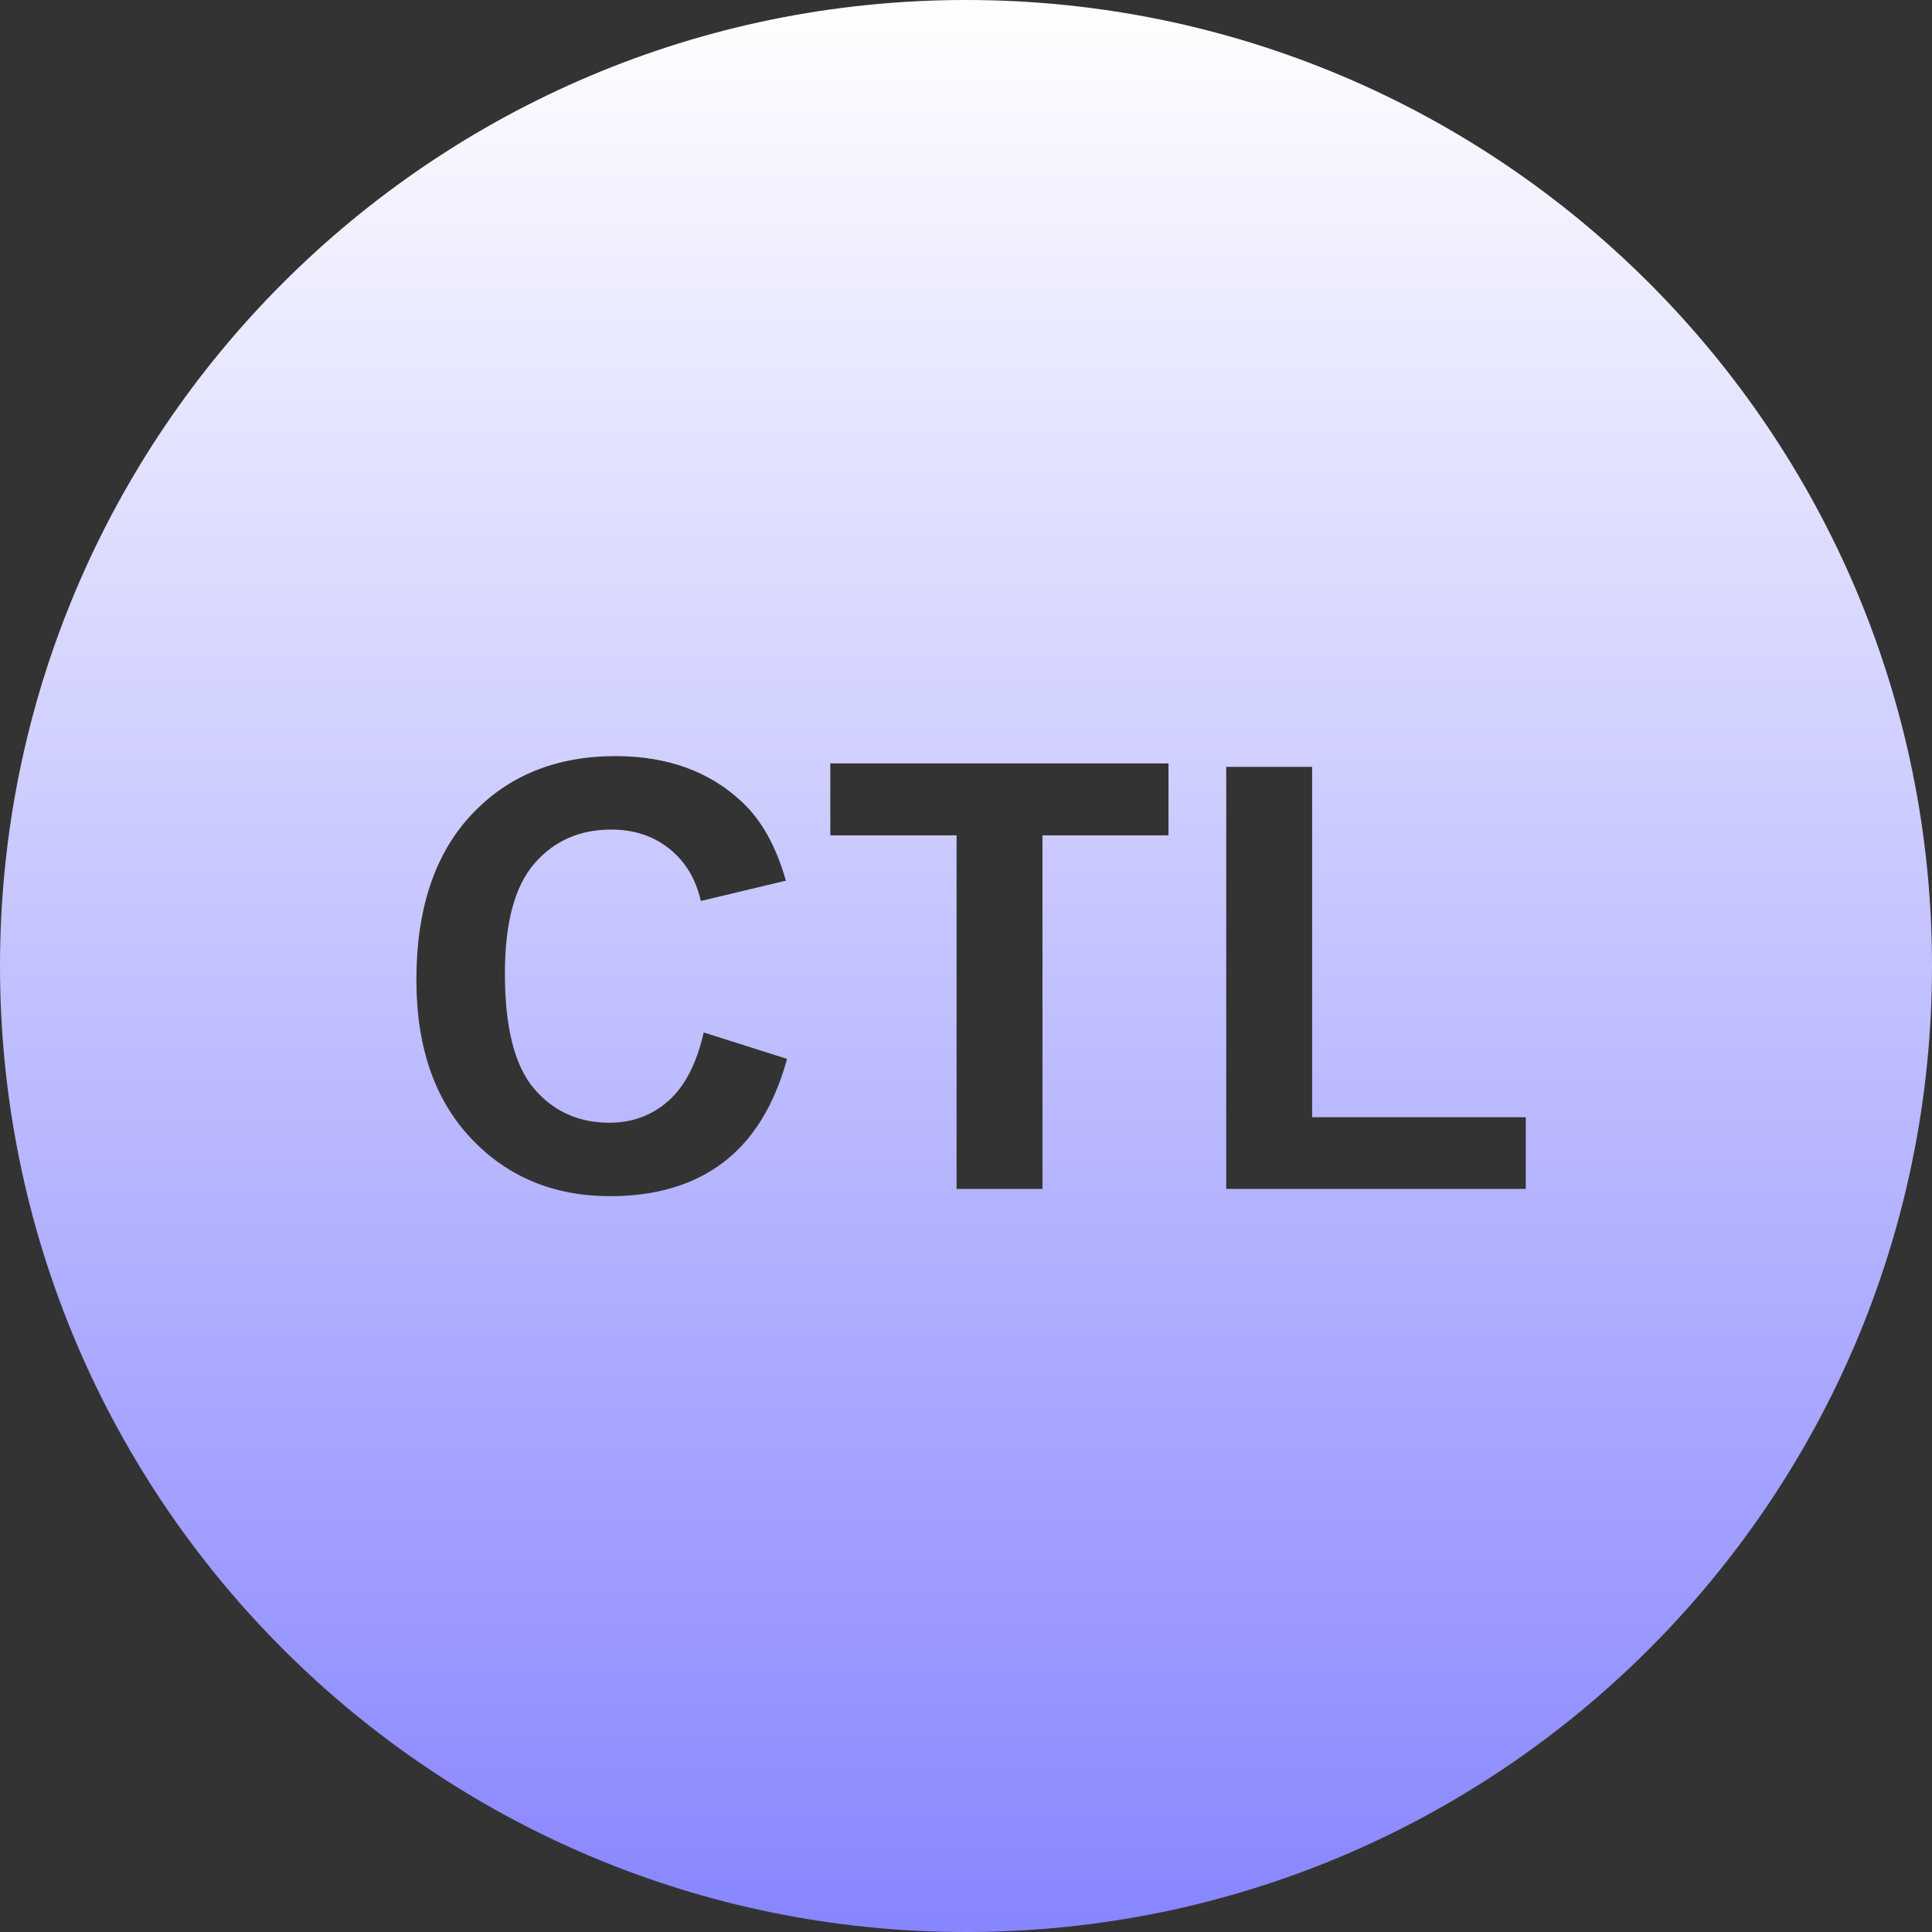 <svg width="65" height="65" viewBox="0 0 65 65" fill="none" xmlns="http://www.w3.org/2000/svg">
<rect x="0" y="0" width="65" height="65" fill="#333333" stroke="none"/>
<path fill-rule="evenodd" clip-rule="evenodd" d="M32.5 0C14.551 0 0 14.551 0 32.5C0 50.449 14.551 65 32.5 65C50.449 65 65 50.449 65 32.5C65 14.551 50.449 0 32.5 0ZM23.677 34.736L26.48 35.625C26.05 37.188 25.335 38.348 24.336 39.106C23.337 39.865 22.069 40.244 20.532 40.244C18.631 40.244 17.069 39.595 15.845 38.296C14.621 36.997 14.009 35.221 14.009 32.969C14.009 30.586 14.624 28.735 15.854 27.417C17.085 26.099 18.703 25.439 20.708 25.439C22.459 25.439 23.882 25.957 24.976 26.992C25.627 27.604 26.115 28.483 26.44 29.629L23.579 30.312C23.41 29.57 23.057 28.984 22.52 28.555C21.982 28.125 21.33 27.91 20.561 27.91C19.5 27.91 18.639 28.291 17.979 29.053C17.318 29.814 16.987 31.048 16.987 32.754C16.987 34.564 17.313 35.853 17.964 36.621C18.615 37.389 19.461 37.773 20.503 37.773C21.271 37.773 21.932 37.529 22.485 37.041C23.039 36.553 23.436 35.785 23.677 34.736ZM32.183 40V28.105H27.935V25.684H39.312V28.105H35.073V40H32.183ZM41.255 40V25.801H44.145V37.588H51.333V40H41.255Z" fill="url(#paint0_linear)"/>
<defs>
<linearGradient id="paint0_linear" x2="1" gradientUnits="userSpaceOnUse" gradientTransform="translate(32.5) scale(65) rotate(90)">
<stop stop-color="white"/>
<stop offset="1" stop-color="#8785FF"/>
</linearGradient>
</defs>
</svg>
